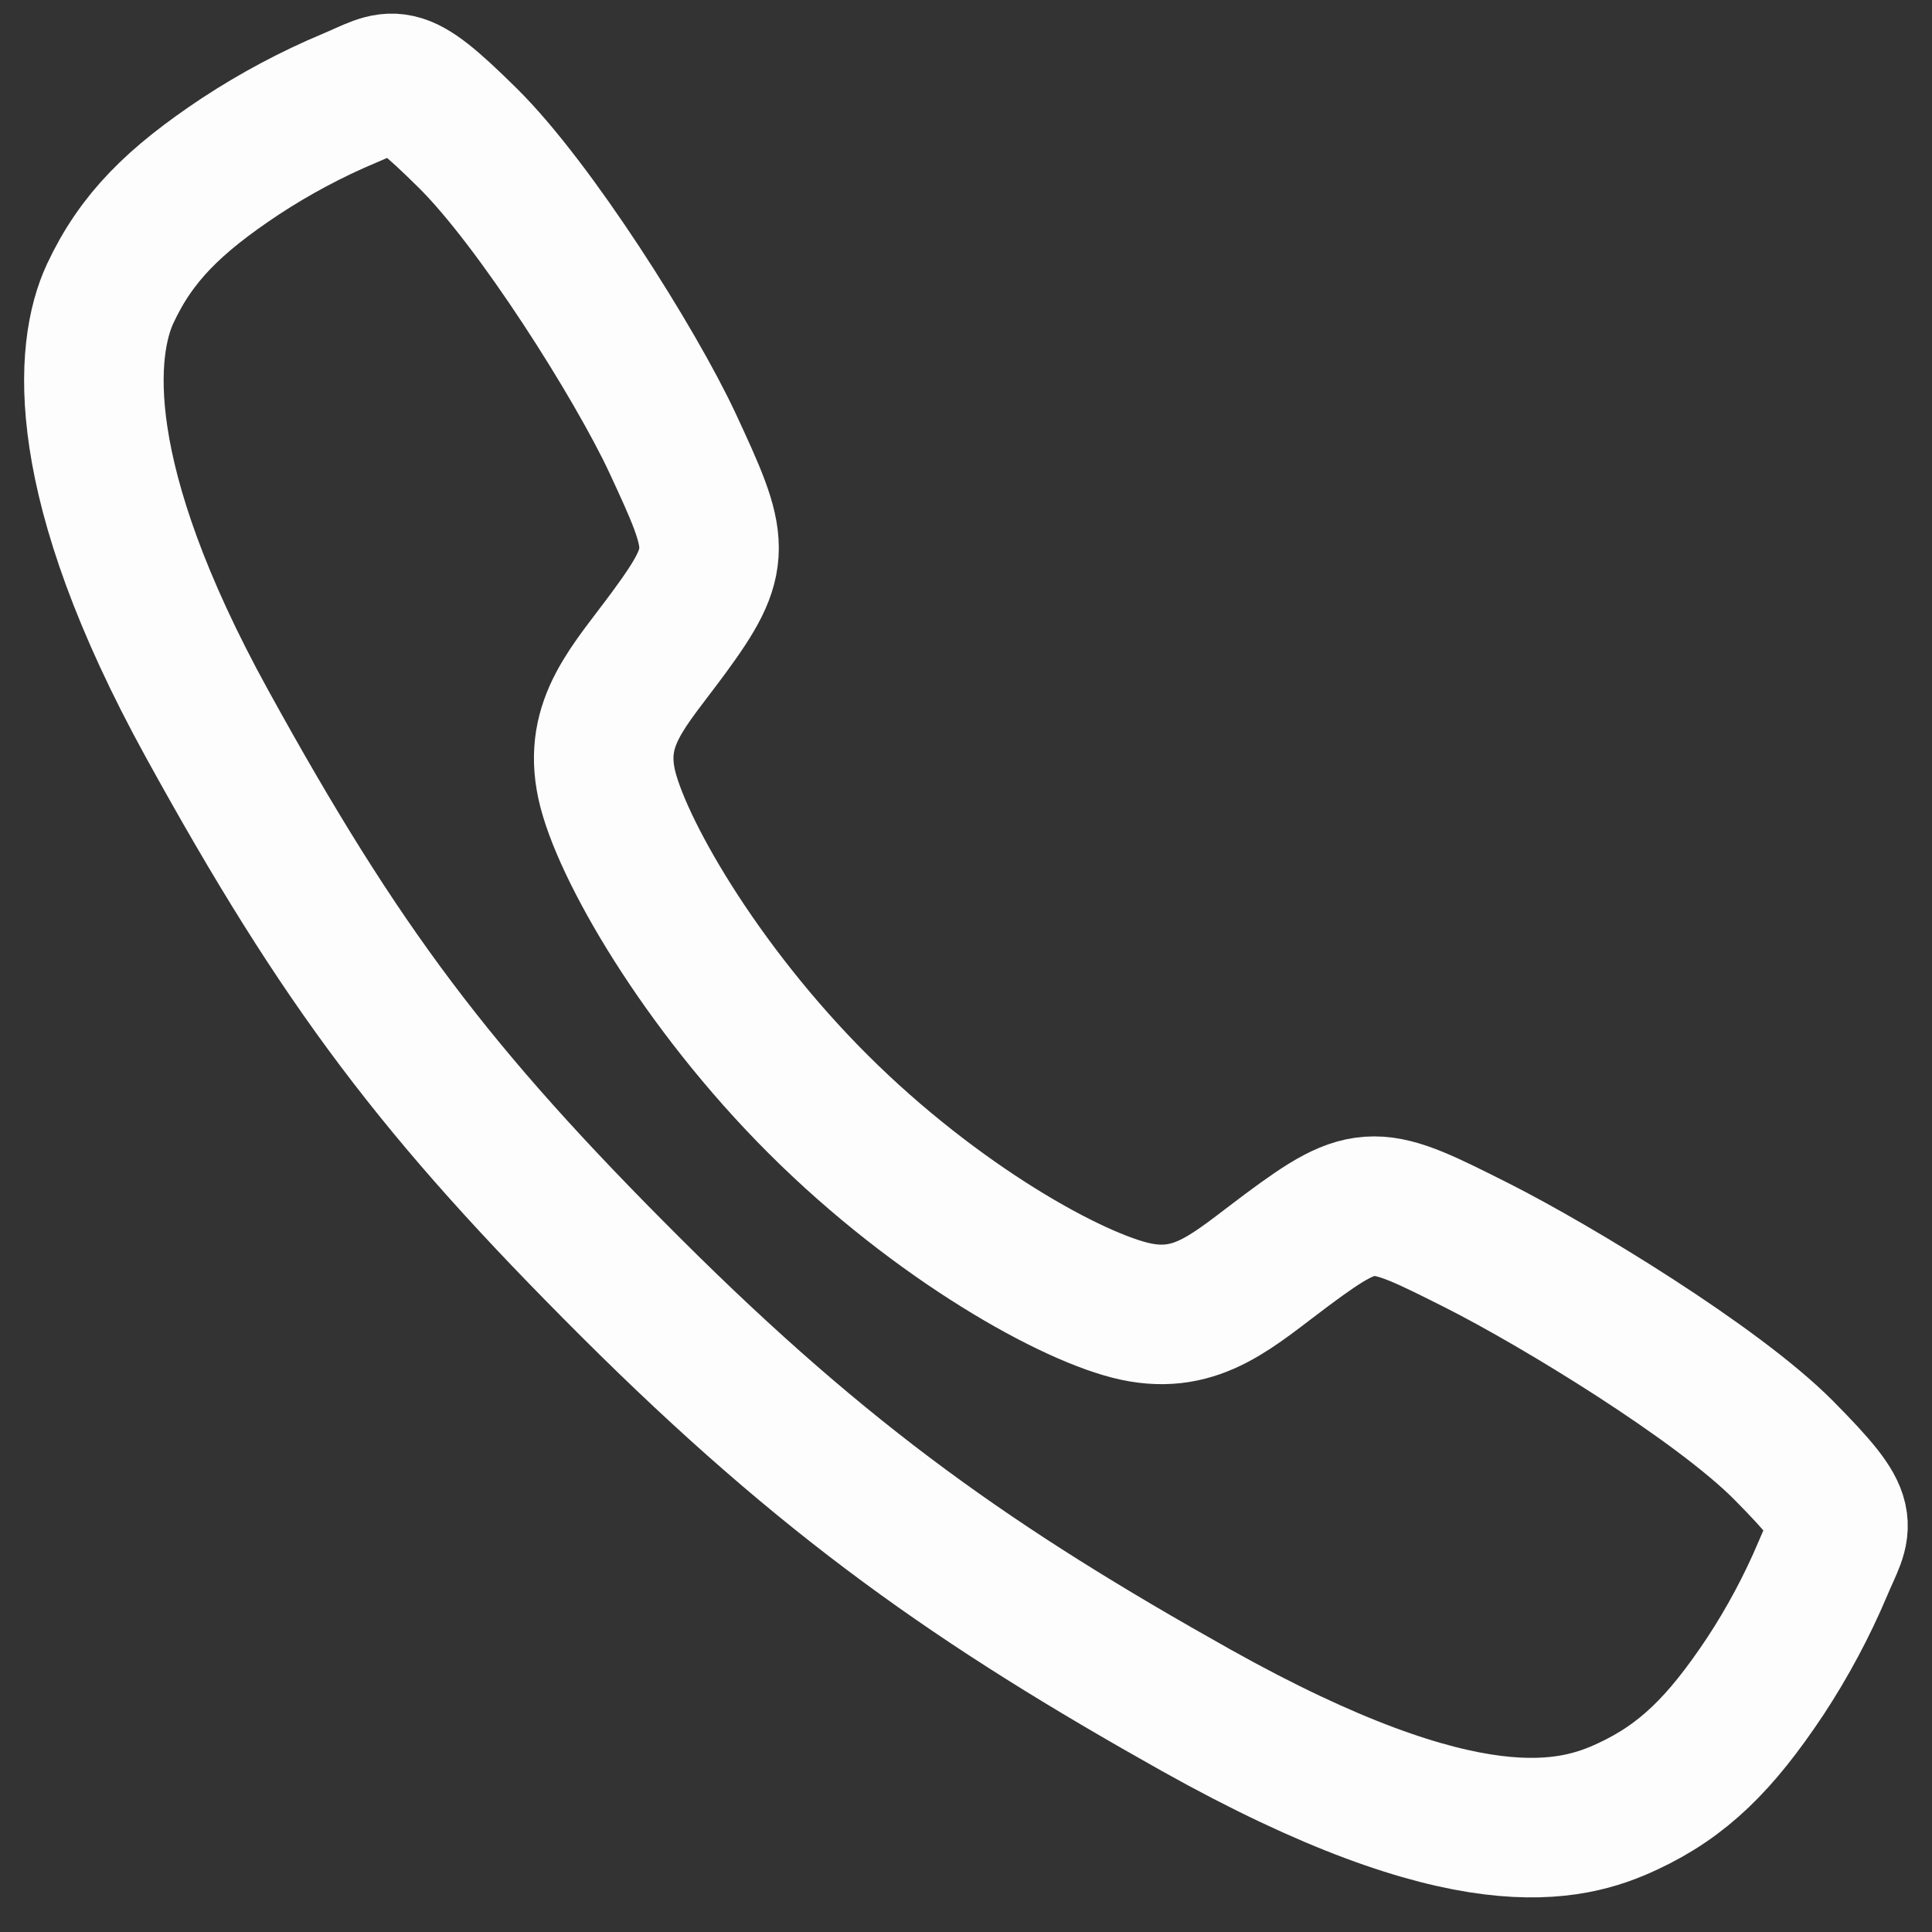 <svg width="36" height="36" viewBox="0 0 36 36" fill="none" xmlns="http://www.w3.org/2000/svg">
<rect x="0" y="0" width="36" height="36" fill="#333333" stroke="none"/>
<path d="M33.234 27.022C31.994 25.772 28.989 23.948 27.531 23.212C25.633 22.256 25.477 22.178 23.984 23.287C22.989 24.026 22.327 24.687 21.163 24.439C19.998 24.191 17.466 22.79 15.25 20.58C13.034 18.371 11.552 15.766 11.302 14.605C11.053 13.444 11.725 12.79 12.458 11.793C13.491 10.387 13.412 10.152 12.53 8.254C11.841 6.777 9.964 3.801 8.709 2.566C7.367 1.24 7.367 1.475 6.502 1.834C5.798 2.13 5.123 2.491 4.484 2.91C3.234 3.74 2.541 4.43 2.055 5.467C1.57 6.504 1.352 8.934 3.858 13.486C6.363 18.037 8.121 20.365 11.759 23.993C15.398 27.621 18.195 29.572 22.285 31.866C27.345 34.699 29.285 34.147 30.325 33.662C31.365 33.178 32.058 32.49 32.89 31.241C33.31 30.603 33.671 29.928 33.968 29.225C34.328 28.363 34.562 28.363 33.234 27.022Z" stroke="#FDFDFD" stroke-width="2.6" stroke-miterlimit="10"/>
</svg>
